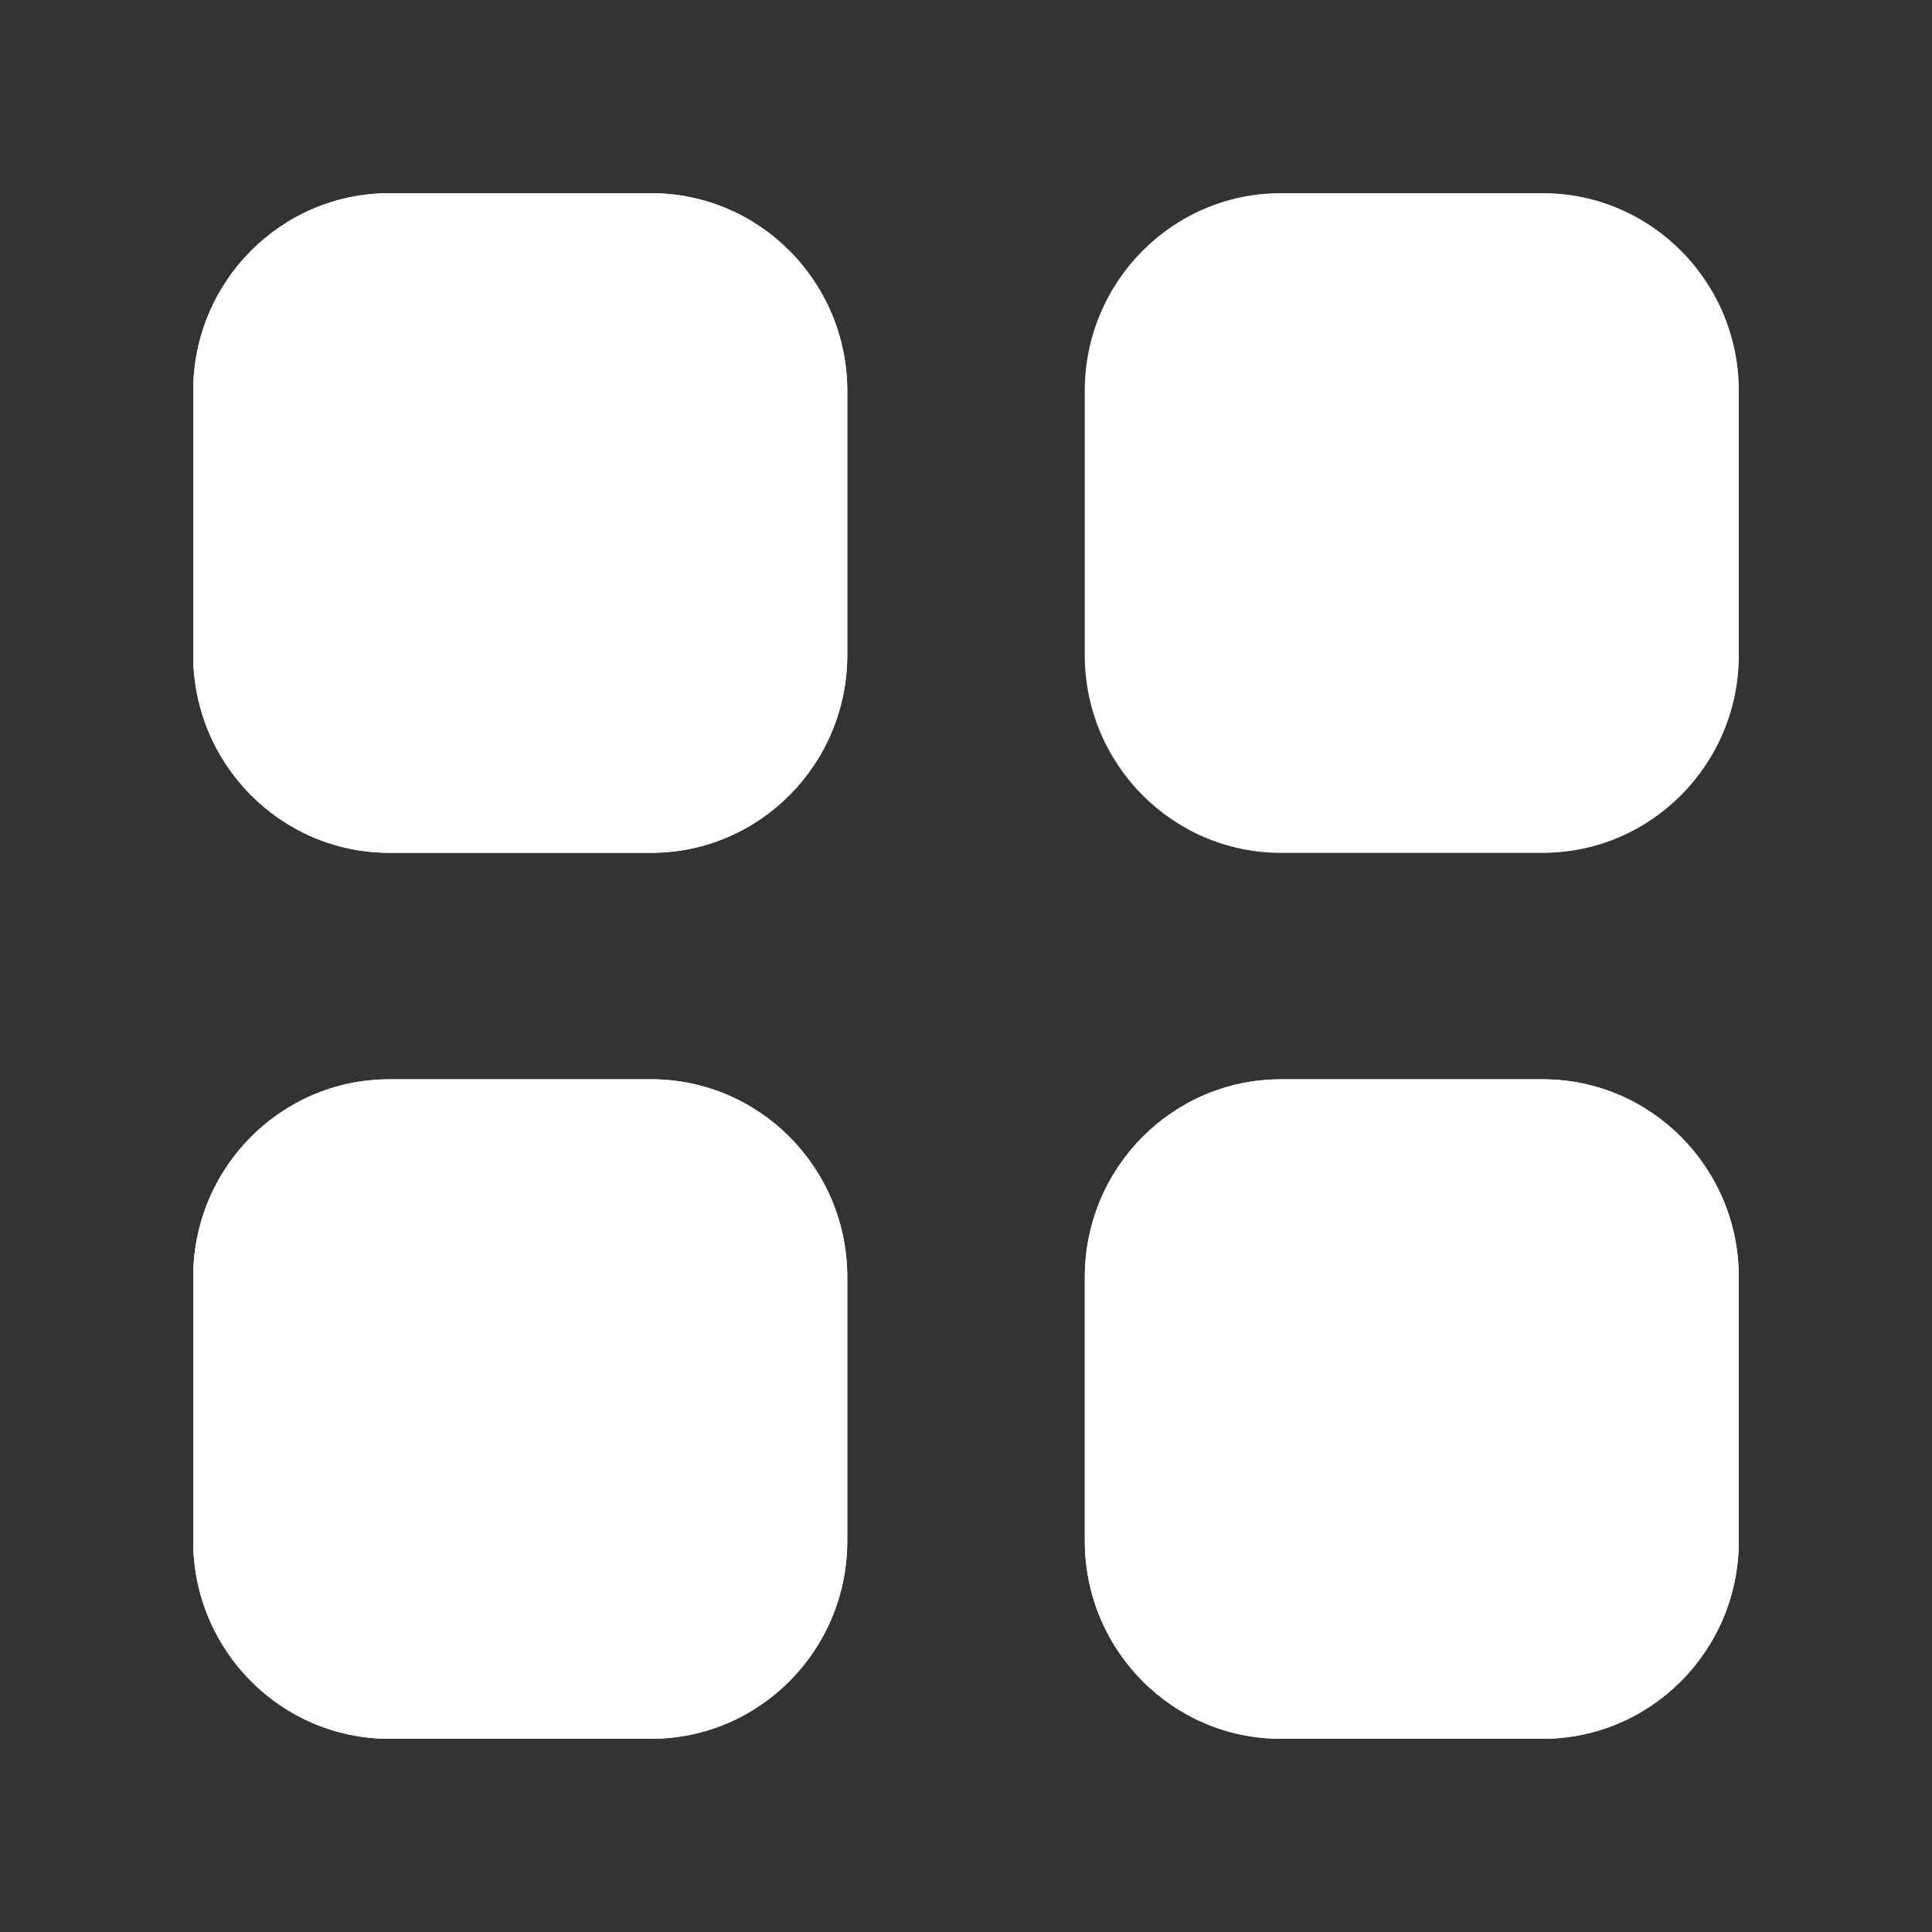 <svg width="22" height="22" viewBox="0 0 22 22" fill="none" xmlns="http://www.w3.org/2000/svg">
<rect x="0" y="0" width="22" height="22" fill="#333333" stroke="none"/>
<path fill-rule="evenodd" clip-rule="evenodd" d="M9.648 14.543C9.648 13.298 8.648 12.29 7.414 12.29H4.434C3.2 12.29 2.2 13.298 2.2 14.543V17.547C2.2 18.791 3.2 19.8 4.434 19.8H7.414C8.648 19.8 9.648 18.791 9.648 17.547V14.543ZM19.8 14.543C19.8 13.298 18.8 12.29 17.566 12.29H14.587C13.353 12.29 12.353 13.298 12.353 14.543V17.547C12.353 18.791 13.353 19.8 14.587 19.8H17.566C18.8 19.8 19.8 18.791 19.8 17.547V14.543ZM9.648 4.453C9.648 3.209 8.648 2.2 7.414 2.2H4.434C3.2 2.2 2.2 3.209 2.2 4.453V7.458C2.2 8.702 3.2 9.711 4.434 9.711H7.414C8.648 9.711 9.648 8.702 9.648 7.458V4.453ZM17.566 2.2H14.587C13.353 2.2 12.353 3.209 12.353 4.453V7.458C12.353 8.702 13.353 9.711 14.587 9.711H17.566C18.8 9.711 19.8 8.702 19.8 7.458V4.453C19.8 3.209 18.8 2.2 17.566 2.2Z" fill="white"/>
<path opacity="0.4" d="M14.586 2.2H17.566C18.8 2.2 19.8 3.209 19.8 4.453V7.458C19.8 8.702 18.8 9.711 17.566 9.711H14.586C13.352 9.711 12.352 8.702 12.352 7.458V4.453C12.352 3.209 13.352 2.2 14.586 2.2Z" fill="white"/>
<path d="M7.414 12.29C8.648 12.29 9.648 13.298 9.648 14.543V17.547C9.648 18.791 8.648 19.8 7.414 19.8H4.434C3.2 19.8 2.2 18.791 2.2 17.547V14.543C2.2 13.298 3.2 12.29 4.434 12.29H7.414ZM17.566 12.29C18.8 12.29 19.8 13.298 19.8 14.543V17.547C19.8 18.791 18.8 19.8 17.566 19.8H14.587C13.353 19.8 12.353 18.791 12.353 17.547V14.543C12.353 13.298 13.353 12.29 14.587 12.29H17.566ZM7.414 2.2C8.648 2.2 9.648 3.209 9.648 4.453V7.458C9.648 8.702 8.648 9.711 7.414 9.711H4.434C3.2 9.711 2.2 8.702 2.2 7.458V4.453C2.2 3.209 3.2 2.2 4.434 2.2H7.414Z" fill="white"/>
</svg>
